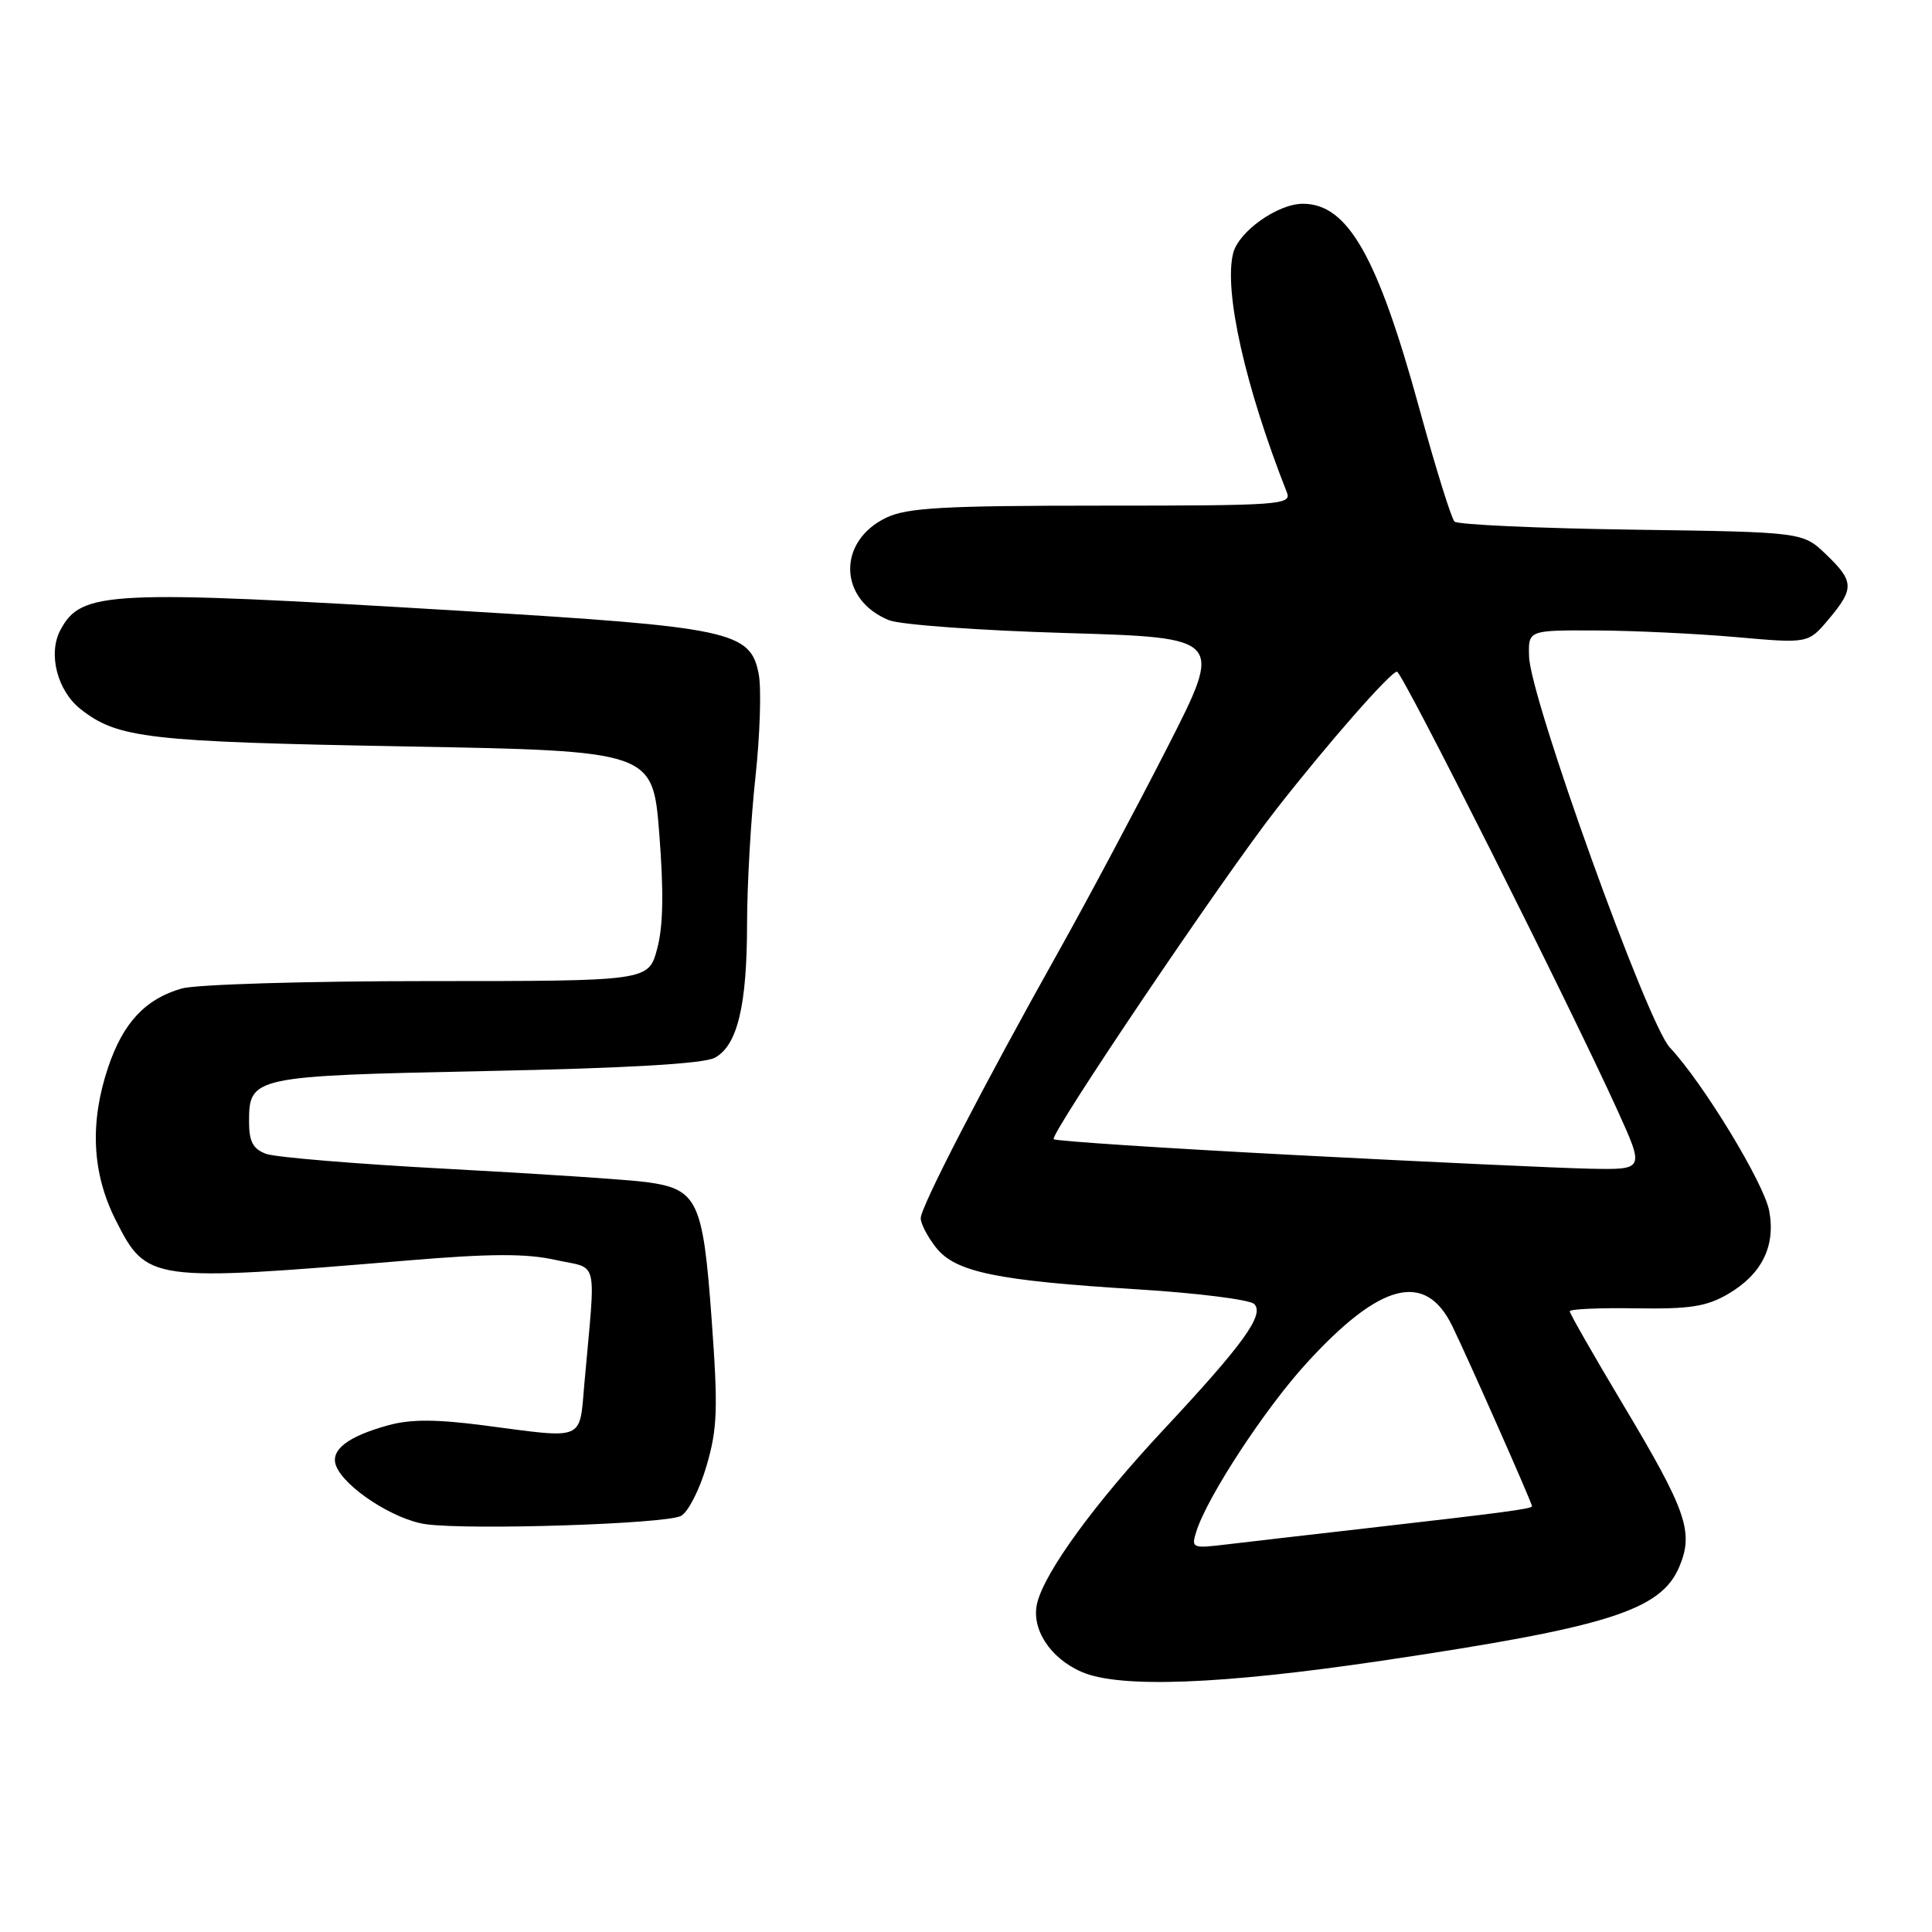 <?xml version="1.0" encoding="UTF-8" standalone="no"?>
<!DOCTYPE svg PUBLIC "-//W3C//DTD SVG 1.1//EN" "http://www.w3.org/Graphics/SVG/1.1/DTD/svg11.dtd" >
<svg xmlns="http://www.w3.org/2000/svg" xmlns:xlink="http://www.w3.org/1999/xlink" version="1.1" viewBox="0 0 256 256">
 <g >
 <path fill="currentColor"
d=" M 183.06 220.06 C 213.15 215.59 220.11 213.39 222.54 207.55 C 224.45 202.98 223.46 200.15 215.05 186.09 C 211.17 179.60 208.00 174.05 208.00 173.75 C 208.00 173.46 211.94 173.28 216.75 173.36 C 223.94 173.47 226.12 173.13 229.00 171.45 C 233.46 168.83 235.30 165.11 234.43 160.45 C 233.73 156.75 225.68 143.51 221.26 138.80 C 218.28 135.63 202.78 92.56 202.61 87.00 C 202.50 83.50 202.50 83.50 211.50 83.54 C 216.45 83.56 224.80 83.96 230.05 84.42 C 239.60 85.27 239.60 85.27 242.30 82.06 C 245.73 77.98 245.69 77.03 241.94 73.44 C 238.87 70.50 238.87 70.50 216.19 70.18 C 203.71 70.00 193.15 69.52 192.73 69.11 C 192.31 68.70 190.23 62.01 188.10 54.24 C 182.54 33.94 178.59 26.99 172.62 27.00 C 169.29 27.01 164.12 30.68 163.40 33.55 C 162.14 38.55 165.00 51.26 170.52 65.25 C 171.17 66.89 169.61 67.00 146.01 67.00 C 125.10 67.00 120.23 67.27 117.47 68.58 C 110.90 71.70 111.09 79.47 117.80 82.18 C 119.29 82.78 129.86 83.55 141.29 83.88 C 162.09 84.50 162.09 84.50 154.70 99.00 C 150.63 106.97 144.16 119.12 140.31 126.00 C 130.20 144.04 122.00 159.92 122.00 161.42 C 122.00 162.14 122.91 163.89 124.02 165.30 C 126.59 168.56 132.00 169.69 150.82 170.85 C 158.70 171.34 165.61 172.21 166.19 172.79 C 167.59 174.19 164.75 178.12 154.15 189.47 C 145.05 199.22 138.49 208.21 137.44 212.38 C 136.59 215.78 139.11 219.71 143.33 221.54 C 148.35 223.72 161.75 223.22 183.06 220.06 Z  M 90.23 200.87 C 91.18 200.36 92.71 197.38 93.62 194.23 C 95.07 189.28 95.16 186.64 94.29 174.74 C 93.15 159.07 92.43 157.56 85.69 156.64 C 83.39 156.32 71.60 155.54 59.50 154.89 C 47.40 154.25 36.49 153.35 35.25 152.89 C 33.52 152.24 33.00 151.26 33.00 148.65 C 33.00 142.65 33.43 142.56 64.40 141.92 C 83.14 141.54 93.24 140.95 94.71 140.16 C 97.72 138.54 98.99 133.24 98.99 122.29 C 99.00 117.22 99.49 108.53 100.10 102.97 C 100.70 97.42 100.90 91.29 100.54 89.36 C 99.47 83.64 96.91 83.09 61.09 80.94 C 14.14 78.12 10.79 78.28 8.00 83.49 C 6.33 86.62 7.59 91.54 10.69 93.97 C 15.59 97.83 19.63 98.29 53.50 98.90 C 86.50 99.50 86.50 99.50 87.36 110.50 C 87.96 118.18 87.88 122.78 87.07 125.75 C 85.92 130.00 85.92 130.00 56.70 130.00 C 40.63 130.00 25.96 130.44 24.08 130.98 C 19.27 132.36 16.33 135.50 14.34 141.39 C 11.86 148.75 12.19 155.46 15.33 161.67 C 19.46 169.82 19.83 169.87 54.00 167.02 C 64.96 166.10 69.75 166.08 73.62 166.95 C 79.40 168.23 78.95 166.30 77.44 183.25 C 76.75 191.03 77.67 190.65 64.11 188.87 C 57.80 188.05 54.43 188.04 51.47 188.85 C 46.07 190.33 43.73 192.14 44.53 194.22 C 45.64 197.11 52.25 201.40 56.46 201.97 C 62.41 202.77 88.22 201.93 90.23 200.87 Z  M 158.53 202.90 C 160.00 198.28 167.62 186.64 173.14 180.61 C 182.91 169.91 188.88 168.40 192.44 175.72 C 194.58 180.12 203.00 199.15 203.00 199.58 C 203.00 199.93 199.43 200.40 181.00 202.51 C 173.57 203.36 165.32 204.31 162.65 204.63 C 157.93 205.20 157.82 205.15 158.53 202.90 Z  M 171.78 153.06 C 154.34 152.15 139.86 151.20 139.62 150.95 C 139.04 150.38 162.11 116.18 169.10 107.25 C 176.01 98.41 184.27 89.00 185.11 89.00 C 185.80 89.00 208.07 133.34 214.38 147.25 C 217.89 155.00 217.89 155.00 210.69 154.86 C 206.74 154.78 189.23 153.97 171.78 153.06 Z "/>
</g>
</svg>